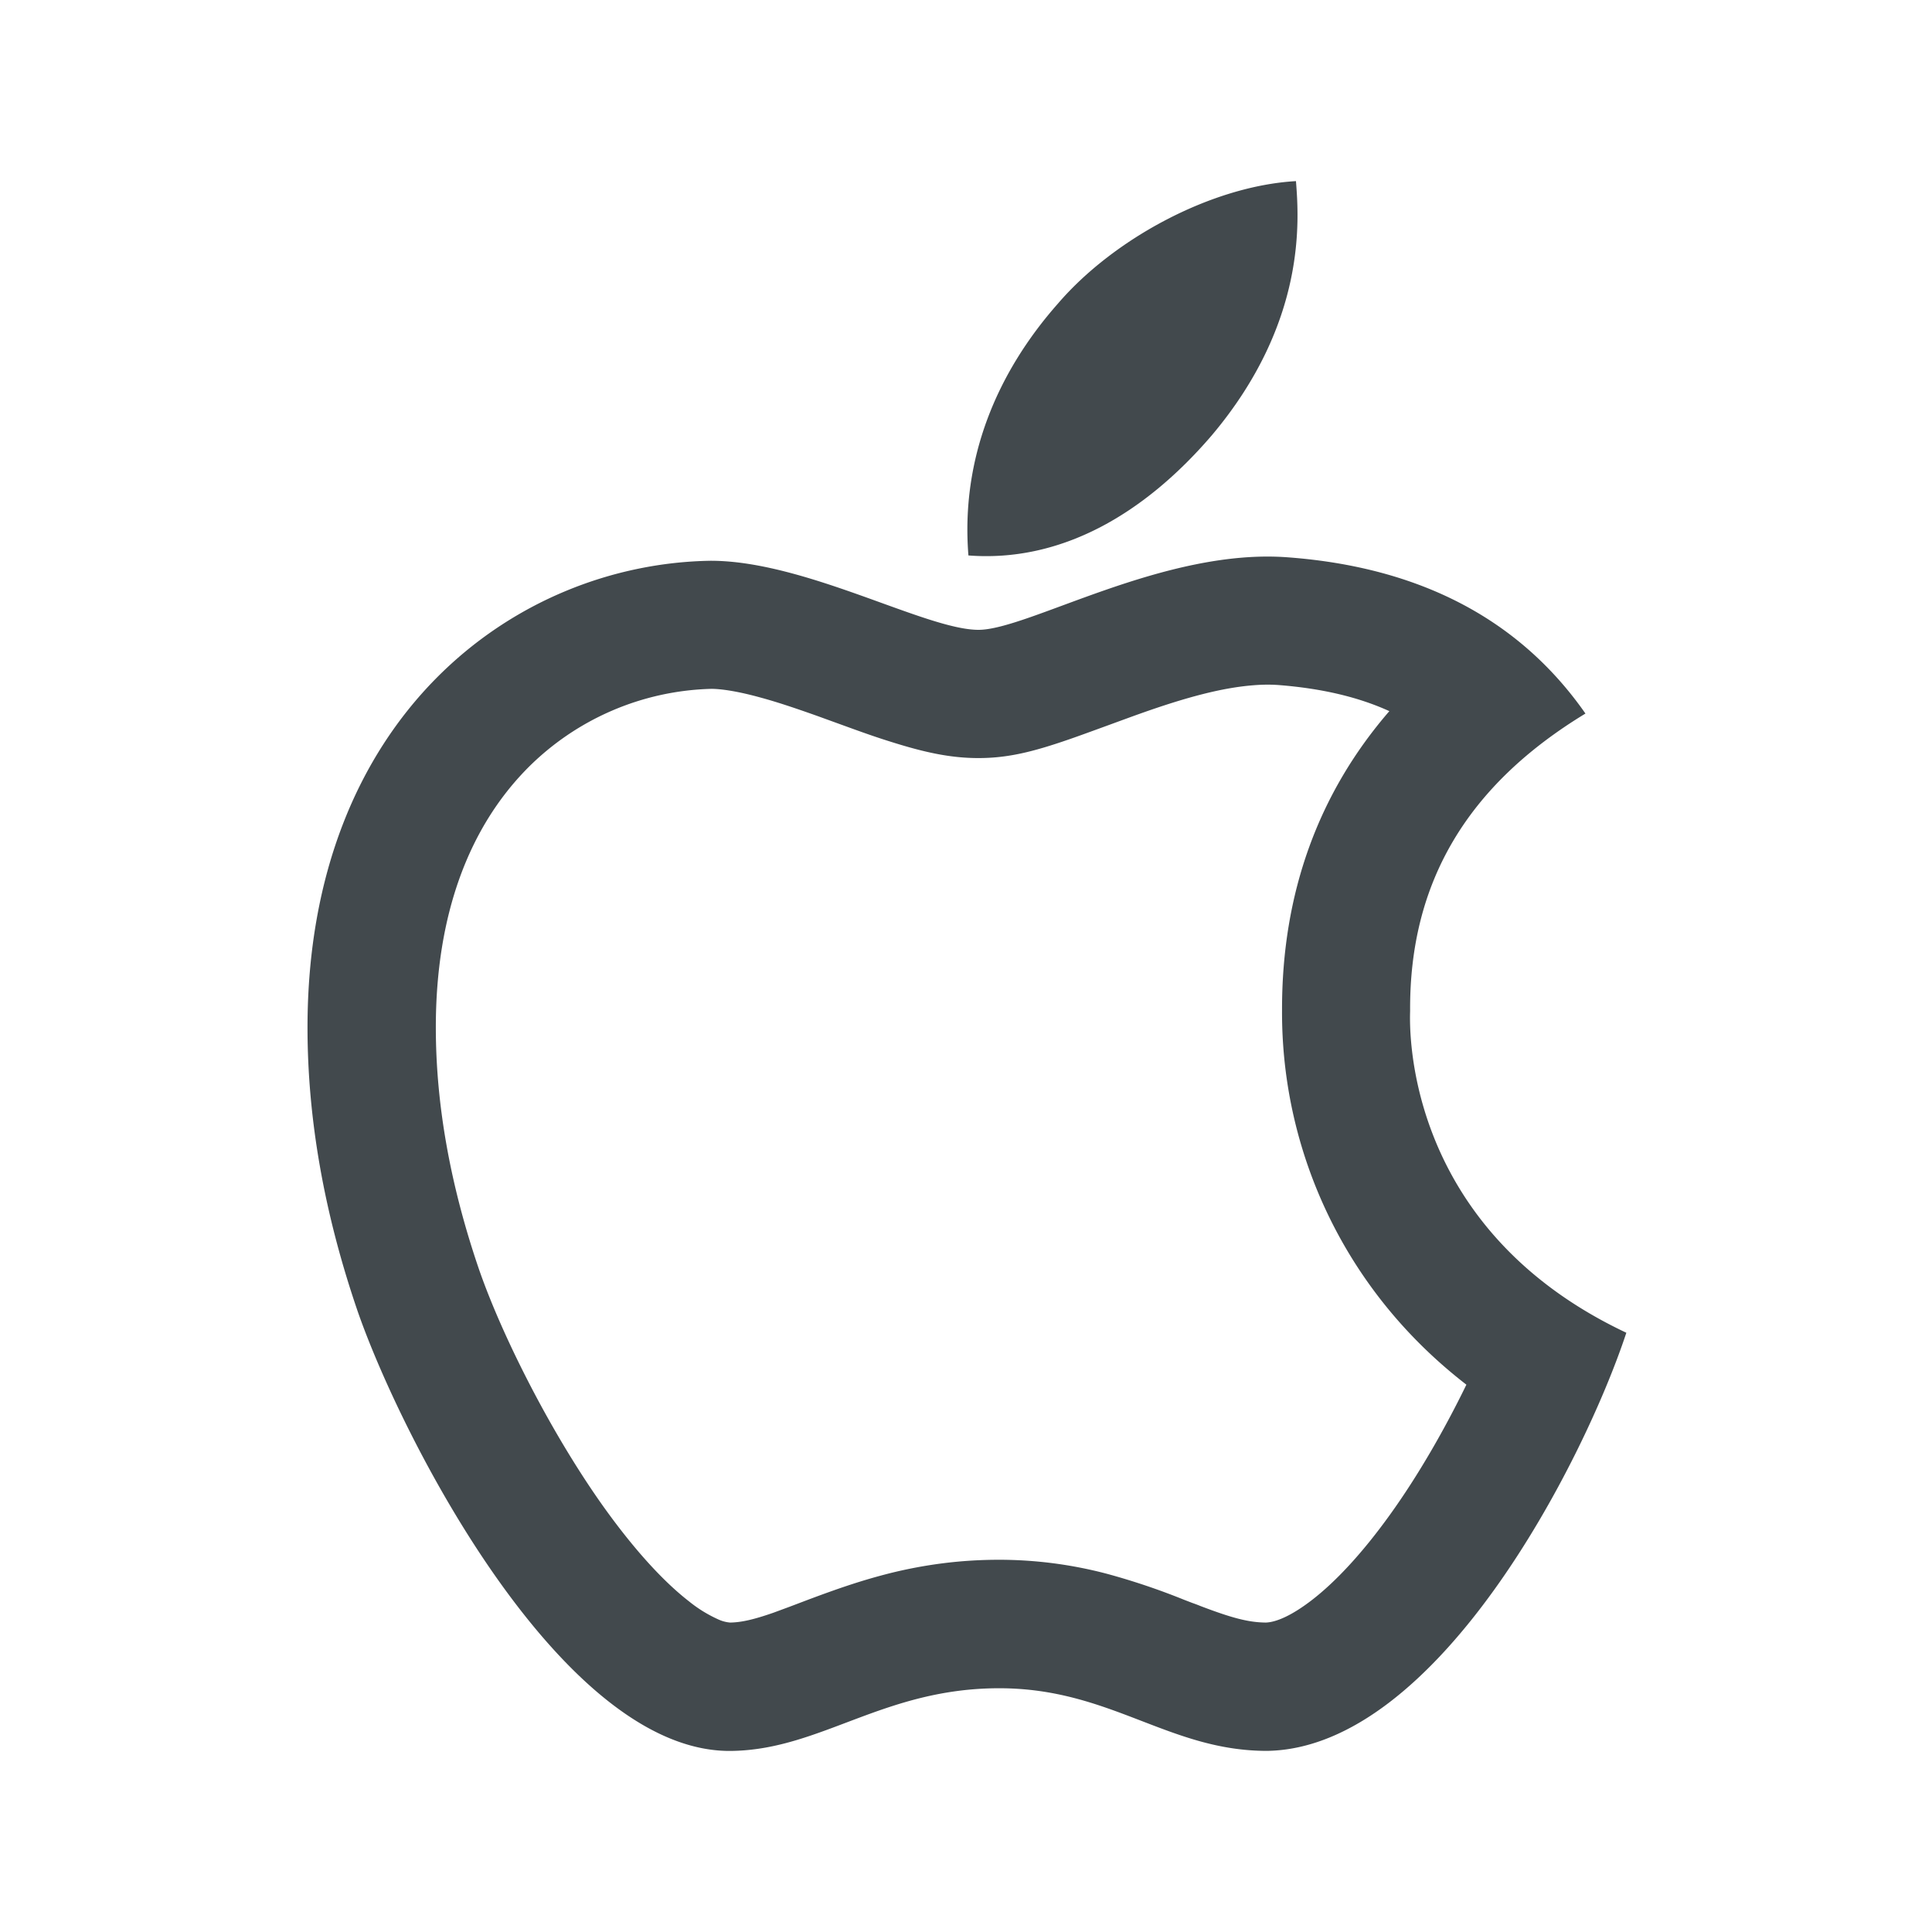<svg width="24" height="24" fill="none" xmlns="http://www.w3.org/2000/svg">
    <path d="M17.517 12.556c-.01-1.599.715-2.804 2.178-3.692-.818-1.172-2.056-1.816-3.687-1.94-1.545-.122-3.235.9-3.853.9-.654 0-2.15-.858-3.326-.858C6.4 7.003 3.82 8.902 3.82 12.764c0 1.142.209 2.32.626 3.534.558 1.599 2.569 5.515 4.667 5.452 1.096-.026 1.872-.778 3.3-.778 1.385 0 2.102.778 3.325.778 2.117-.03 3.935-3.59 4.465-5.194-2.838-1.338-2.686-3.919-2.686-4Zm-.248 6.257c-.335.467-.673.835-.982 1.071-.246.188-.436.268-.563.272-.21-.002-.415-.054-.813-.206a1.908 1.908 0 0 0-.098-.037l-.104-.04a8.444 8.444 0 0 0-.963-.324 5.255 5.255 0 0 0-1.334-.173c-.473 0-.918.058-1.361.168-.326.083-.6.174-1.001.324l-.24.091-.203.075c-.244.085-.398.12-.537.122a.441.441 0 0 1-.138-.035 1.664 1.664 0 0 1-.375-.23c-.328-.255-.689-.656-1.057-1.17-.645-.904-1.254-2.104-1.547-2.945-.36-1.05-.539-2.056-.539-3.014 0-1.411.417-2.485 1.134-3.214a3.338 3.338 0 0 1 2.293-.991c.138.002.34.035.595.105.201.054.422.127.72.233l.433.157c.18.065.316.112.45.154.427.136.757.211 1.116.211.363 0 .675-.077 1.118-.23.166-.056.77-.28.879-.318.6-.214 1.043-.328 1.425-.357.112-.009.213-.009.309-.002.532.042.987.148 1.373.324-.88 1.017-1.336 2.261-1.333 3.712a5.795 5.795 0 0 0 1.008 3.3c.344.504.77.959 1.282 1.355-.27.555-.6 1.13-.947 1.612ZM15.054 5.407c1.188-1.41 1.08-2.695 1.045-3.157-1.05.06-2.264.715-2.955 1.519-.762.862-1.21 1.929-1.114 3.131 1.135.087 2.17-.497 3.024-1.493Z" fill="#42494D"/>
</svg>
